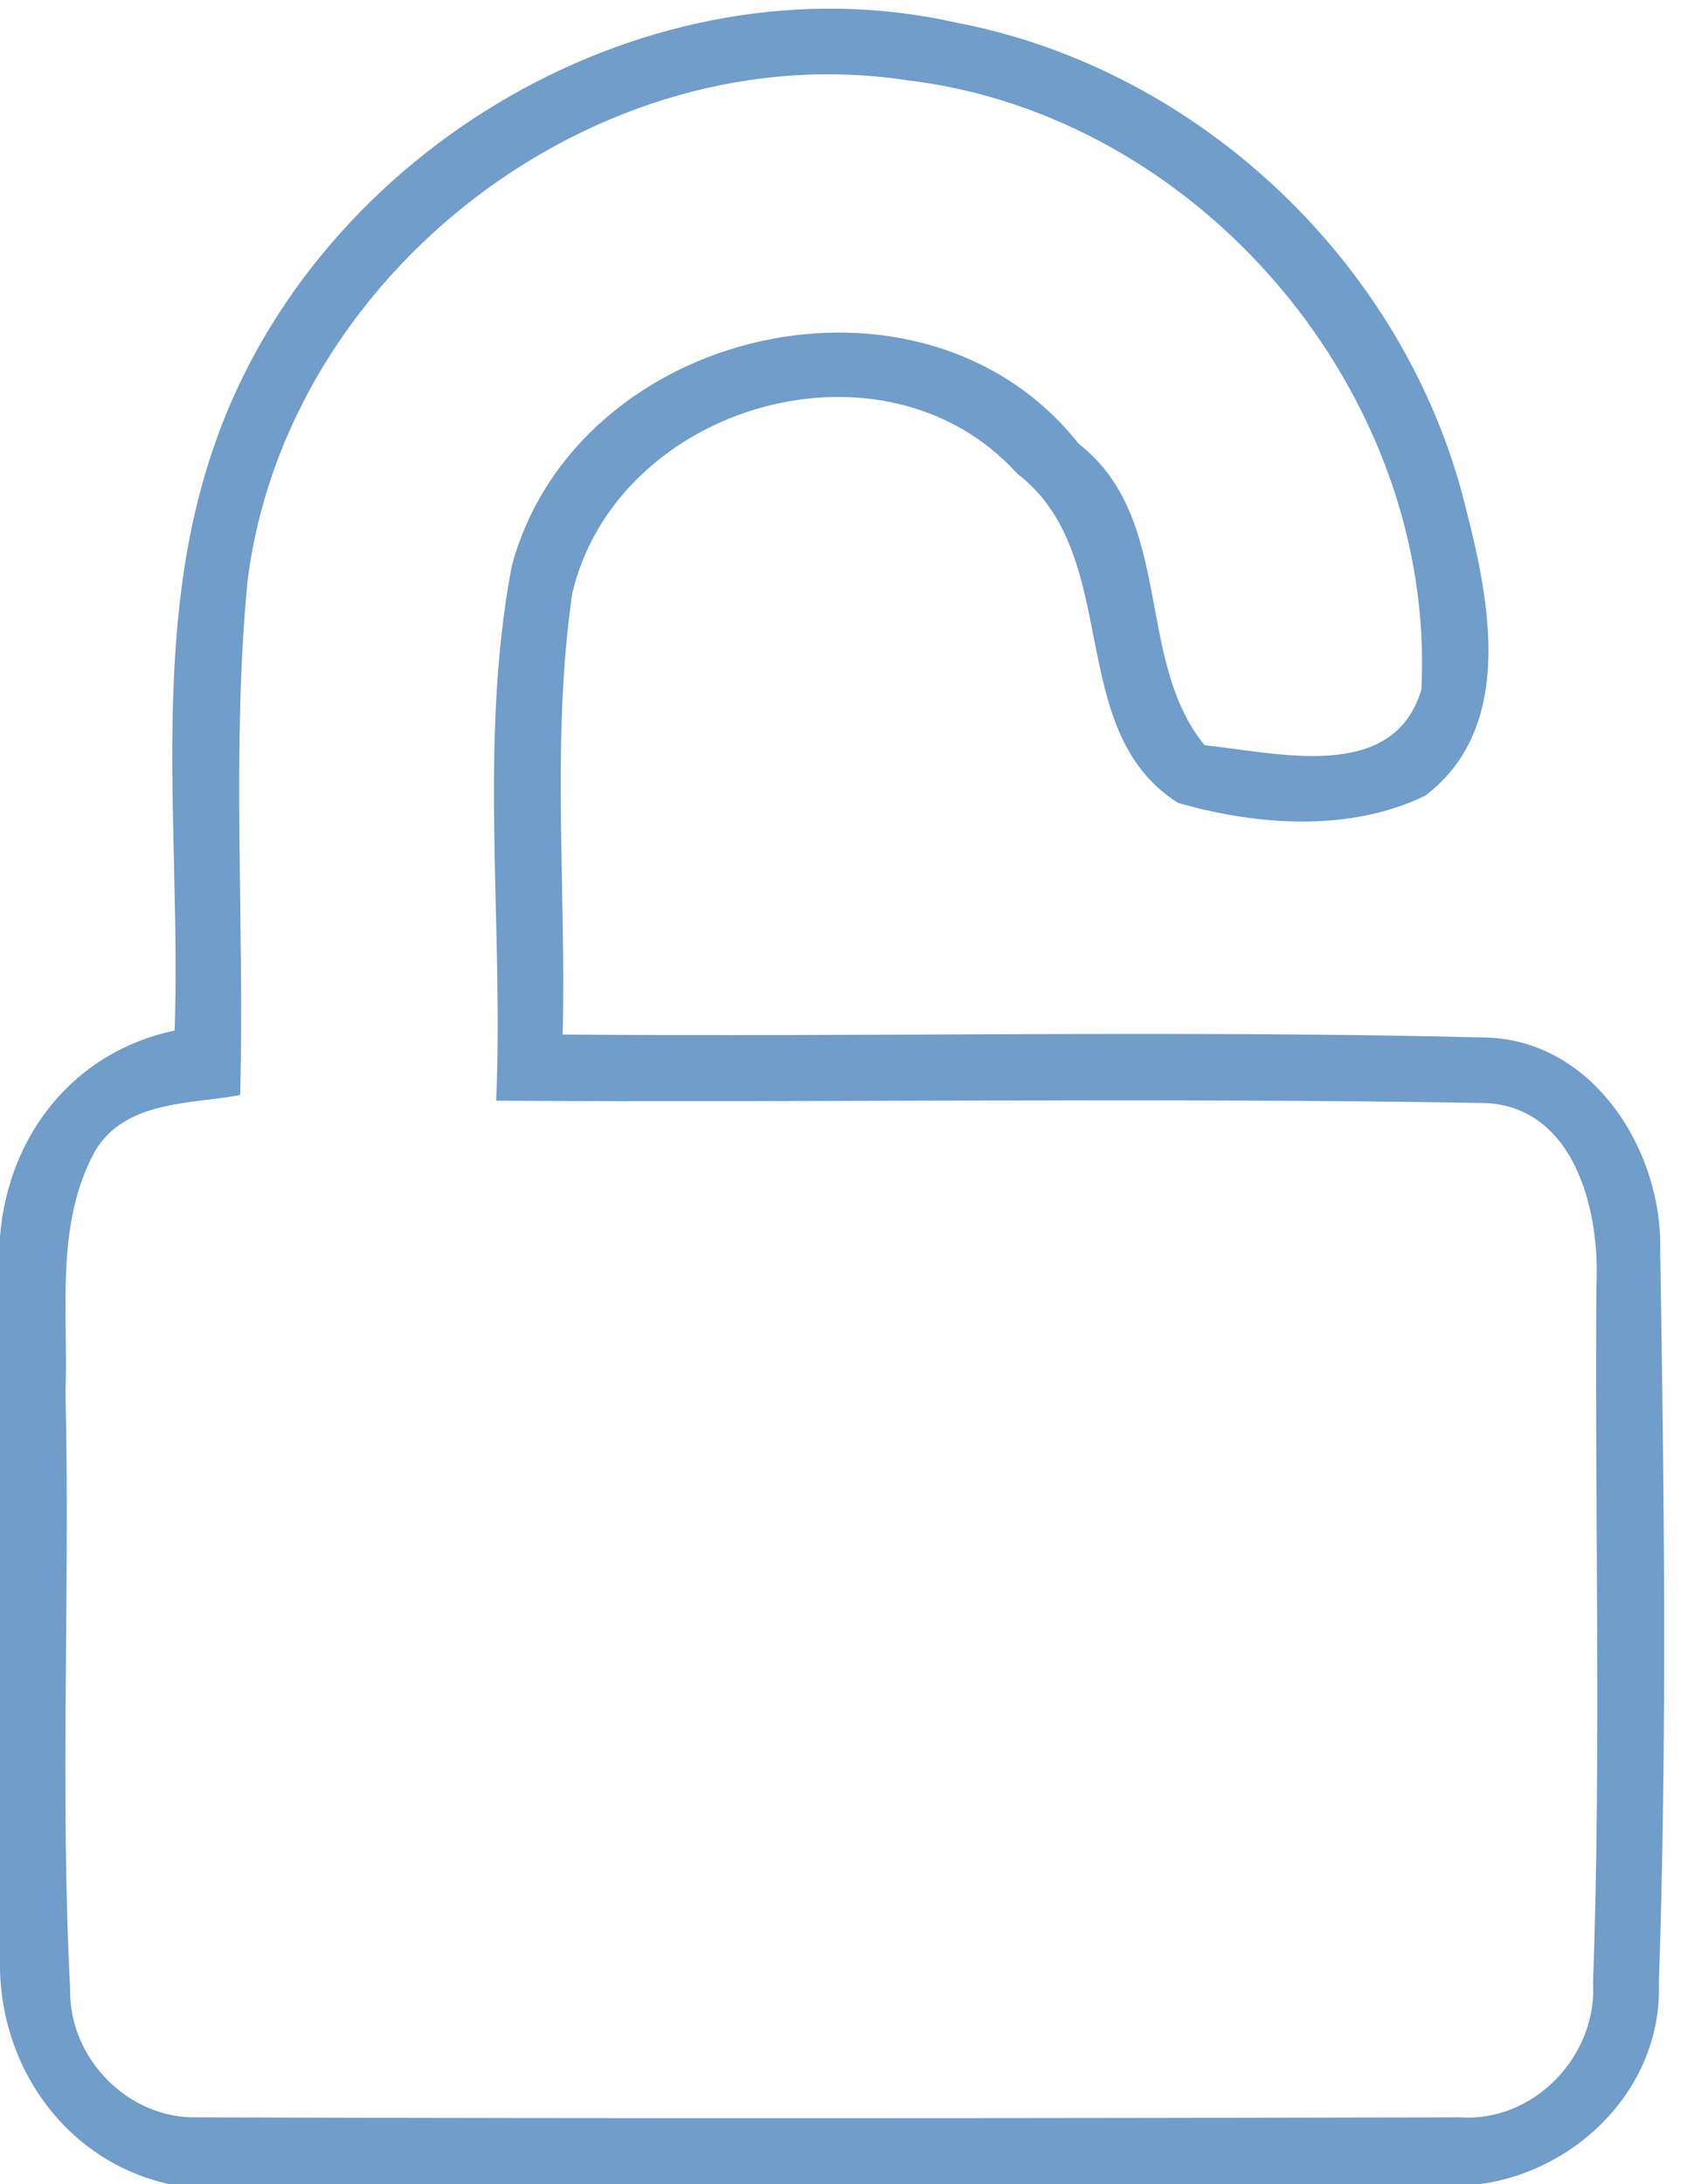 <?xml version="1.0" encoding="UTF-8" ?>
<!DOCTYPE svg PUBLIC "-//W3C//DTD SVG 1.1//EN" "http://www.w3.org/Graphics/SVG/1.1/DTD/svg11.dtd">
<svg width="51pt" height="66pt" viewBox="0 0 51 66" version="1.1" xmlns="http://www.w3.org/2000/svg">
<g id="#709dc9fe">
<path fill="#709dc9" opacity="1.00" d=" M 6.51 13.37 C 9.62 4.50 19.63 -1.40 28.89 0.68 C 36.31 2.09 42.55 8.06 44.32 15.38 C 45.05 18.21 45.79 21.99 43.09 24.04 C 40.82 25.15 38.00 24.95 35.61 24.26 C 32.13 22.05 33.99 16.79 30.75 14.31 C 26.73 9.87 18.65 12.22 17.30 17.93 C 16.66 22.34 17.12 26.82 17.01 31.26 C 26.29 31.34 35.59 31.12 44.87 31.35 C 48.15 31.40 50.27 34.76 50.19 37.80 C 50.31 45.16 50.40 52.55 50.15 59.91 C 50.26 63.04 47.73 65.59 44.73 66.00 L 5.12 66.00 C 2.08 65.33 0.08 62.60 0.00 59.54 L 0.00 37.36 C 0.25 34.30 2.23 31.78 5.28 31.14 C 5.48 25.22 4.49 19.08 6.51 13.37 M 7.48 17.59 C 6.99 22.74 7.40 27.92 7.26 33.09 C 5.74 33.37 3.80 33.25 2.88 34.77 C 1.65 37.00 2.07 39.64 1.98 42.07 C 2.12 48.08 1.81 54.09 2.12 60.09 C 2.07 62.20 3.89 64.05 6.00 63.98 C 18.71 64.02 31.42 64.01 44.14 63.98 C 46.37 64.13 48.29 62.13 48.16 59.91 C 48.41 52.90 48.21 45.86 48.26 38.84 C 48.38 36.61 47.61 33.45 44.90 33.33 C 34.94 33.16 24.97 33.32 15.00 33.26 C 15.23 27.89 14.46 22.42 15.47 17.11 C 17.41 9.87 27.90 7.45 32.61 13.41 C 35.52 15.68 34.29 19.94 36.42 22.52 C 38.61 22.74 42.12 23.68 42.97 20.84 C 43.43 11.91 36.27 3.45 27.38 2.42 C 18.06 1.01 8.62 8.26 7.48 17.59 Z" />
</g>
</svg>
